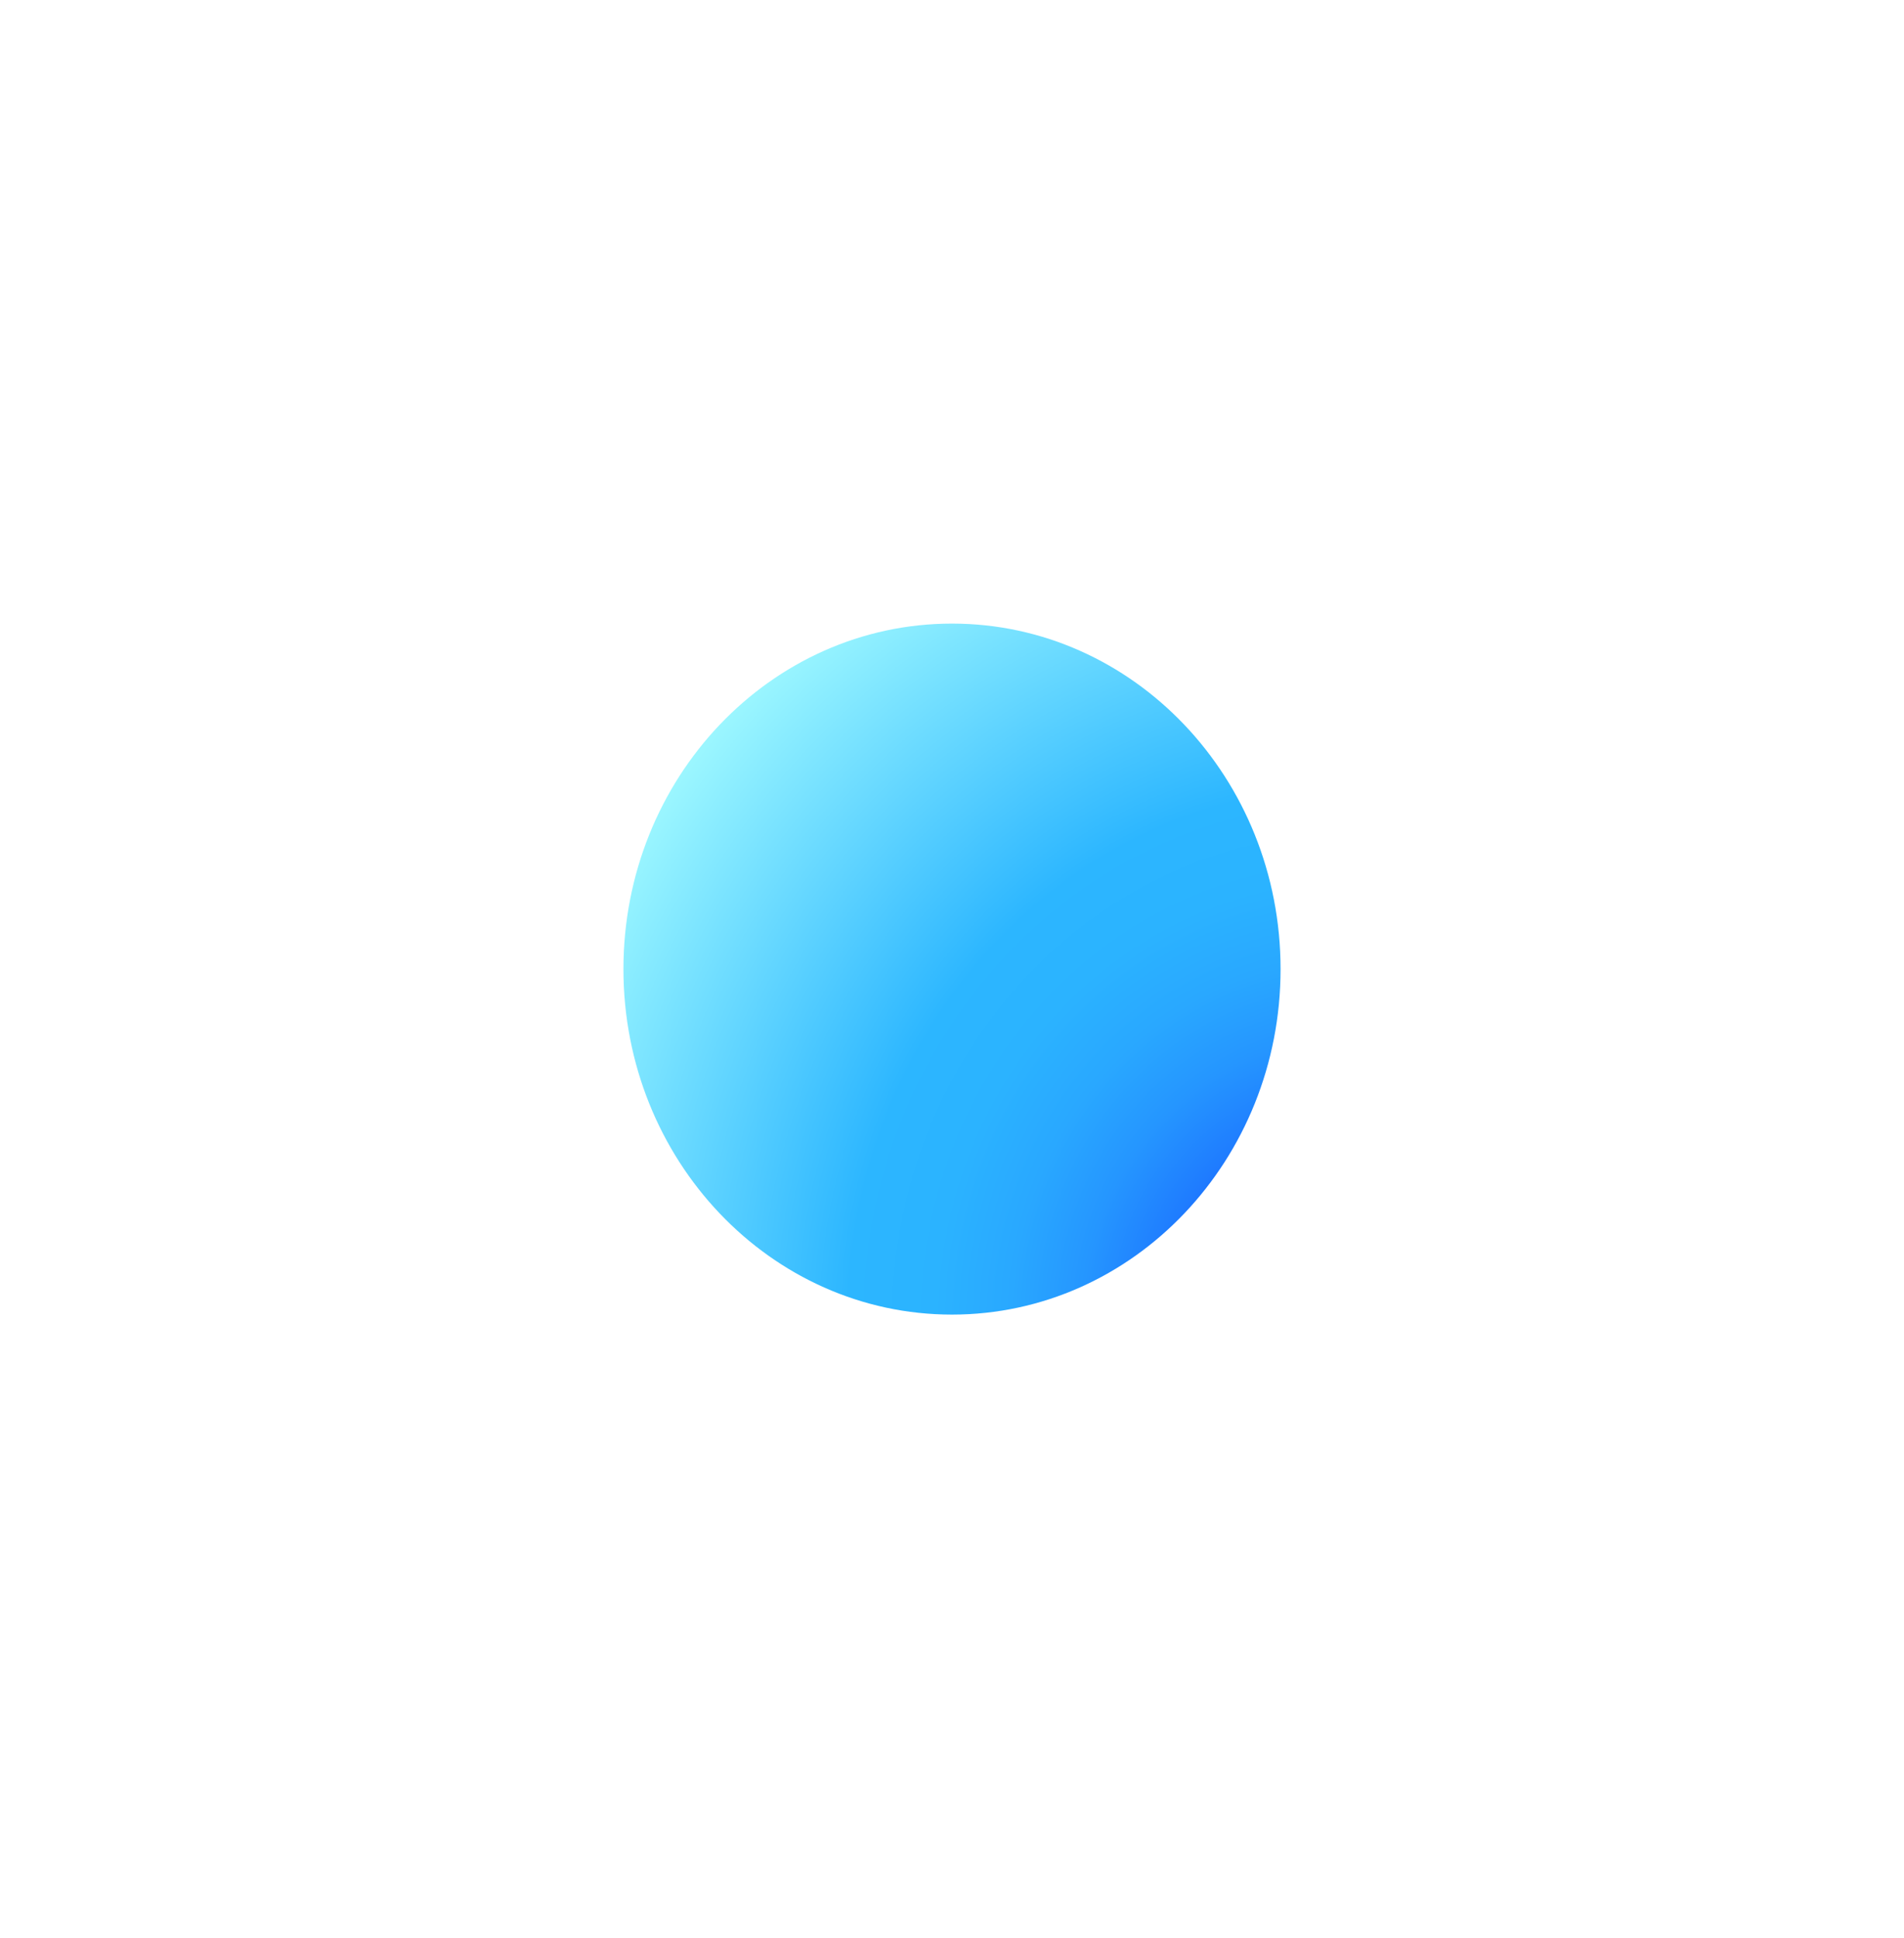 <svg width="113" height="115" viewBox="0 0 113 115" fill="none" xmlns="http://www.w3.org/2000/svg">
<g filter="url(#filter0_f_1237_15577)">
<path d="M56.5 78C67.27 78 76 68.822 76 57.5C76 46.178 67.27 37 56.5 37C45.73 37 37 46.178 37 57.5C37 68.822 45.73 78 56.5 78Z" fill="url(#paint0_radial_1237_15577)"/>
</g>
<defs>
<filter id="filter0_f_1237_15577" x="0" y="0" width="113" height="115" filterUnits="userSpaceOnUse" color-interpolation-filters="sRGB">
<feFlood flood-opacity="0" result="BackgroundImageFix"/>
<feBlend mode="normal" in="SourceGraphic" in2="BackgroundImageFix" result="shape"/>
<feGaussianBlur stdDeviation="18.5" result="effect1_foregroundBlur_1237_15577"/>
</filter>
<radialGradient id="paint0_radial_1237_15577" cx="0" cy="0" r="1" gradientUnits="userSpaceOnUse" gradientTransform="translate(80.272 78.19) scale(50.792 53.397)">
<stop stop-color="#0400FF"/>
<stop offset="0.008" stop-color="#0506FF"/>
<stop offset="0.082" stop-color="#0F34FF"/>
<stop offset="0.159" stop-color="#185CFF"/>
<stop offset="0.237" stop-color="#1F7DFF"/>
<stop offset="0.317" stop-color="#2596FF"/>
<stop offset="0.4" stop-color="#29A8FF"/>
<stop offset="0.488" stop-color="#2BB3FF"/>
<stop offset="0.588" stop-color="#2CB6FF"/>
<stop offset="0.998" stop-color="#9EF8FF"/>
</radialGradient>
</defs>
</svg>

